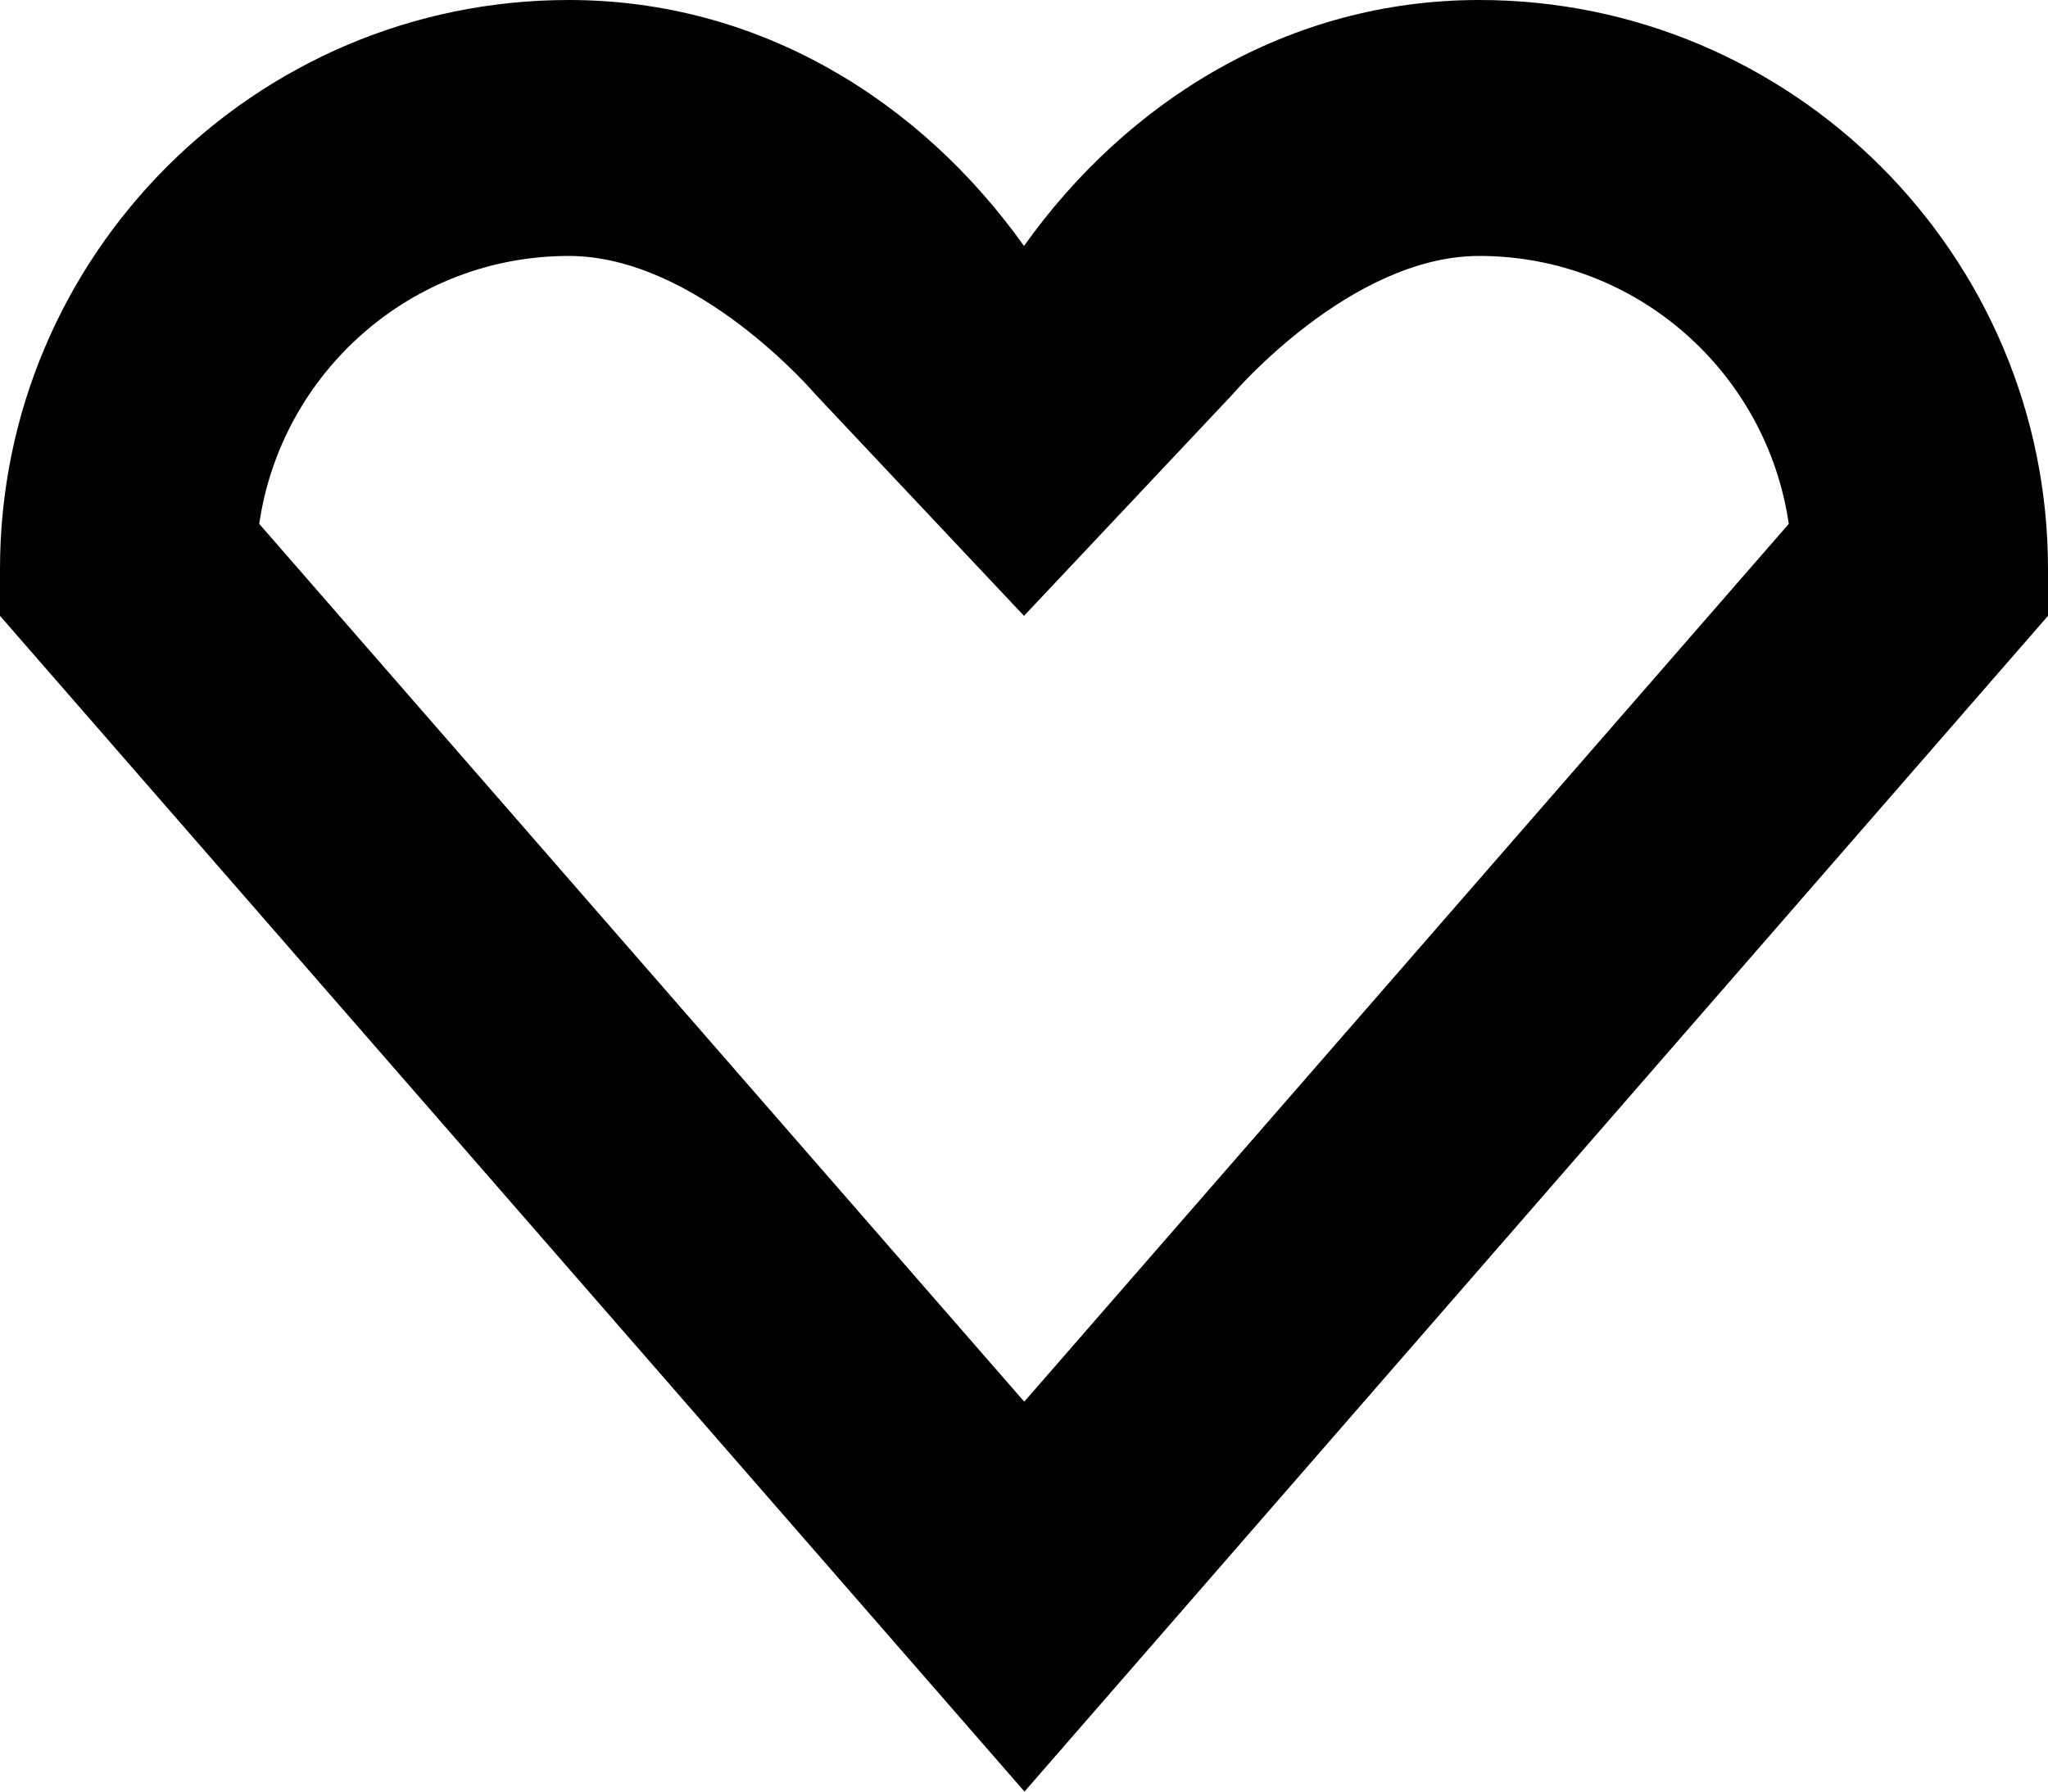 <svg xmlns="http://www.w3.org/2000/svg" xmlns:xlink="http://www.w3.org/1999/xlink" version="1.1" id="Layer_1" x="0px" y="0px" width="100px" height="87.5px" viewBox="0 0 100 87.5" style="enable-background:new 0 0 100 87.5;" xml:space="preserve">
<path style="fill:#010101;" d="M72.229,12.5c7.679,0,14.039,5.688,15.113,13.086l-37.33,42.871L12.658,25.586  C13.732,18.188,20.093,12.5,27.771,12.5c6.299,0,12.048,6.763,12.048,6.763L50,30.078l10.181-10.815  C60.181,19.263,65.93,12.5,72.229,12.5 M72.229,0C62.902,0,55.041,4.932,50,12.012C44.959,4.932,37.098,0,27.771,0  C12.451,0,0,12.476,0,27.783v2.295L50.024,87.5L100,30.078v-2.295C100,12.476,87.549,0,72.229,0L72.229,0z"/>
</svg>